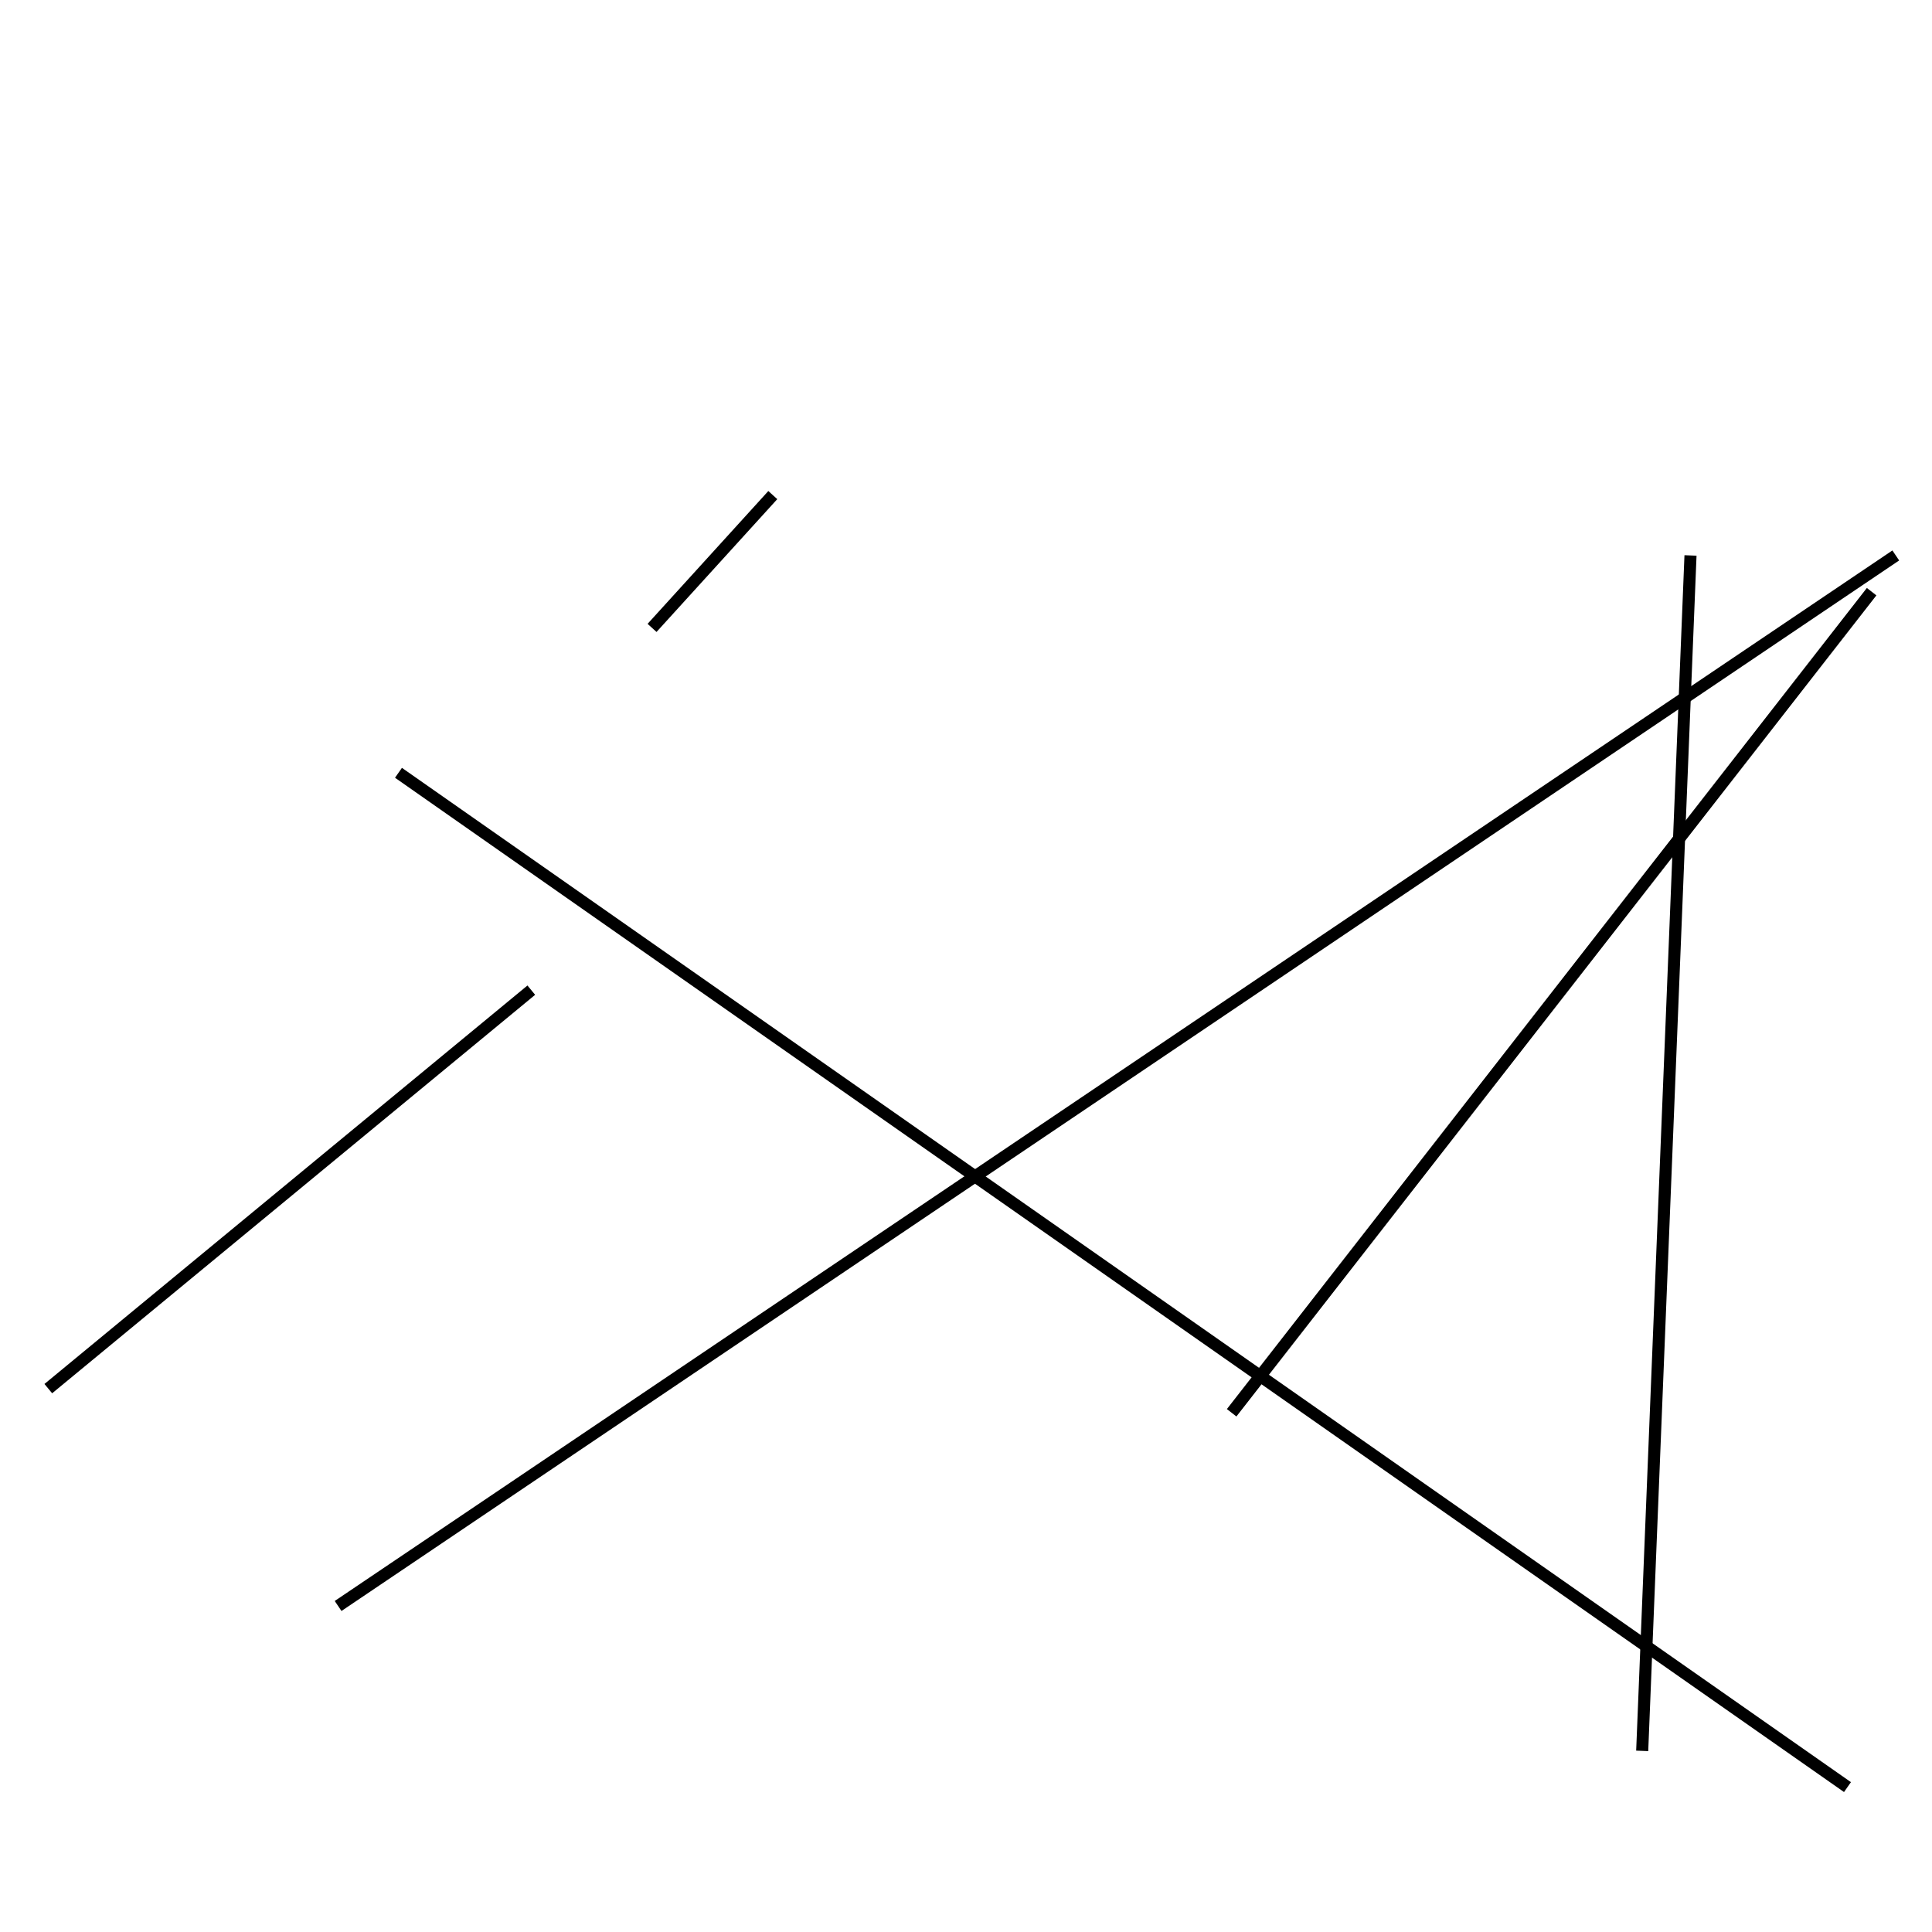 <?xml version="1.0" encoding="utf-8" ?>
<svg baseProfile="full" height="160" version="1.1" width="160" xmlns="http://www.w3.org/2000/svg" xmlns:ev="http://www.w3.org/2001/xml-events" xmlns:xlink="http://www.w3.org/1999/xlink"><defs /><line stroke="black" stroke-width="1" x1="157" x2="28" y1="46" y2="133" /><line stroke="black" stroke-width="1" x1="44" x2="4" y1="82" y2="115" /><line stroke="black" stroke-width="1" x1="155" x2="102" y1="49" y2="117" /><line stroke="black" stroke-width="1" x1="153" x2="33" y1="148" y2="64" /><line stroke="black" stroke-width="1" x1="54" x2="64" y1="52" y2="41" /><line stroke="black" stroke-width="1" x1="136" x2="140" y1="145" y2="46" /></svg>